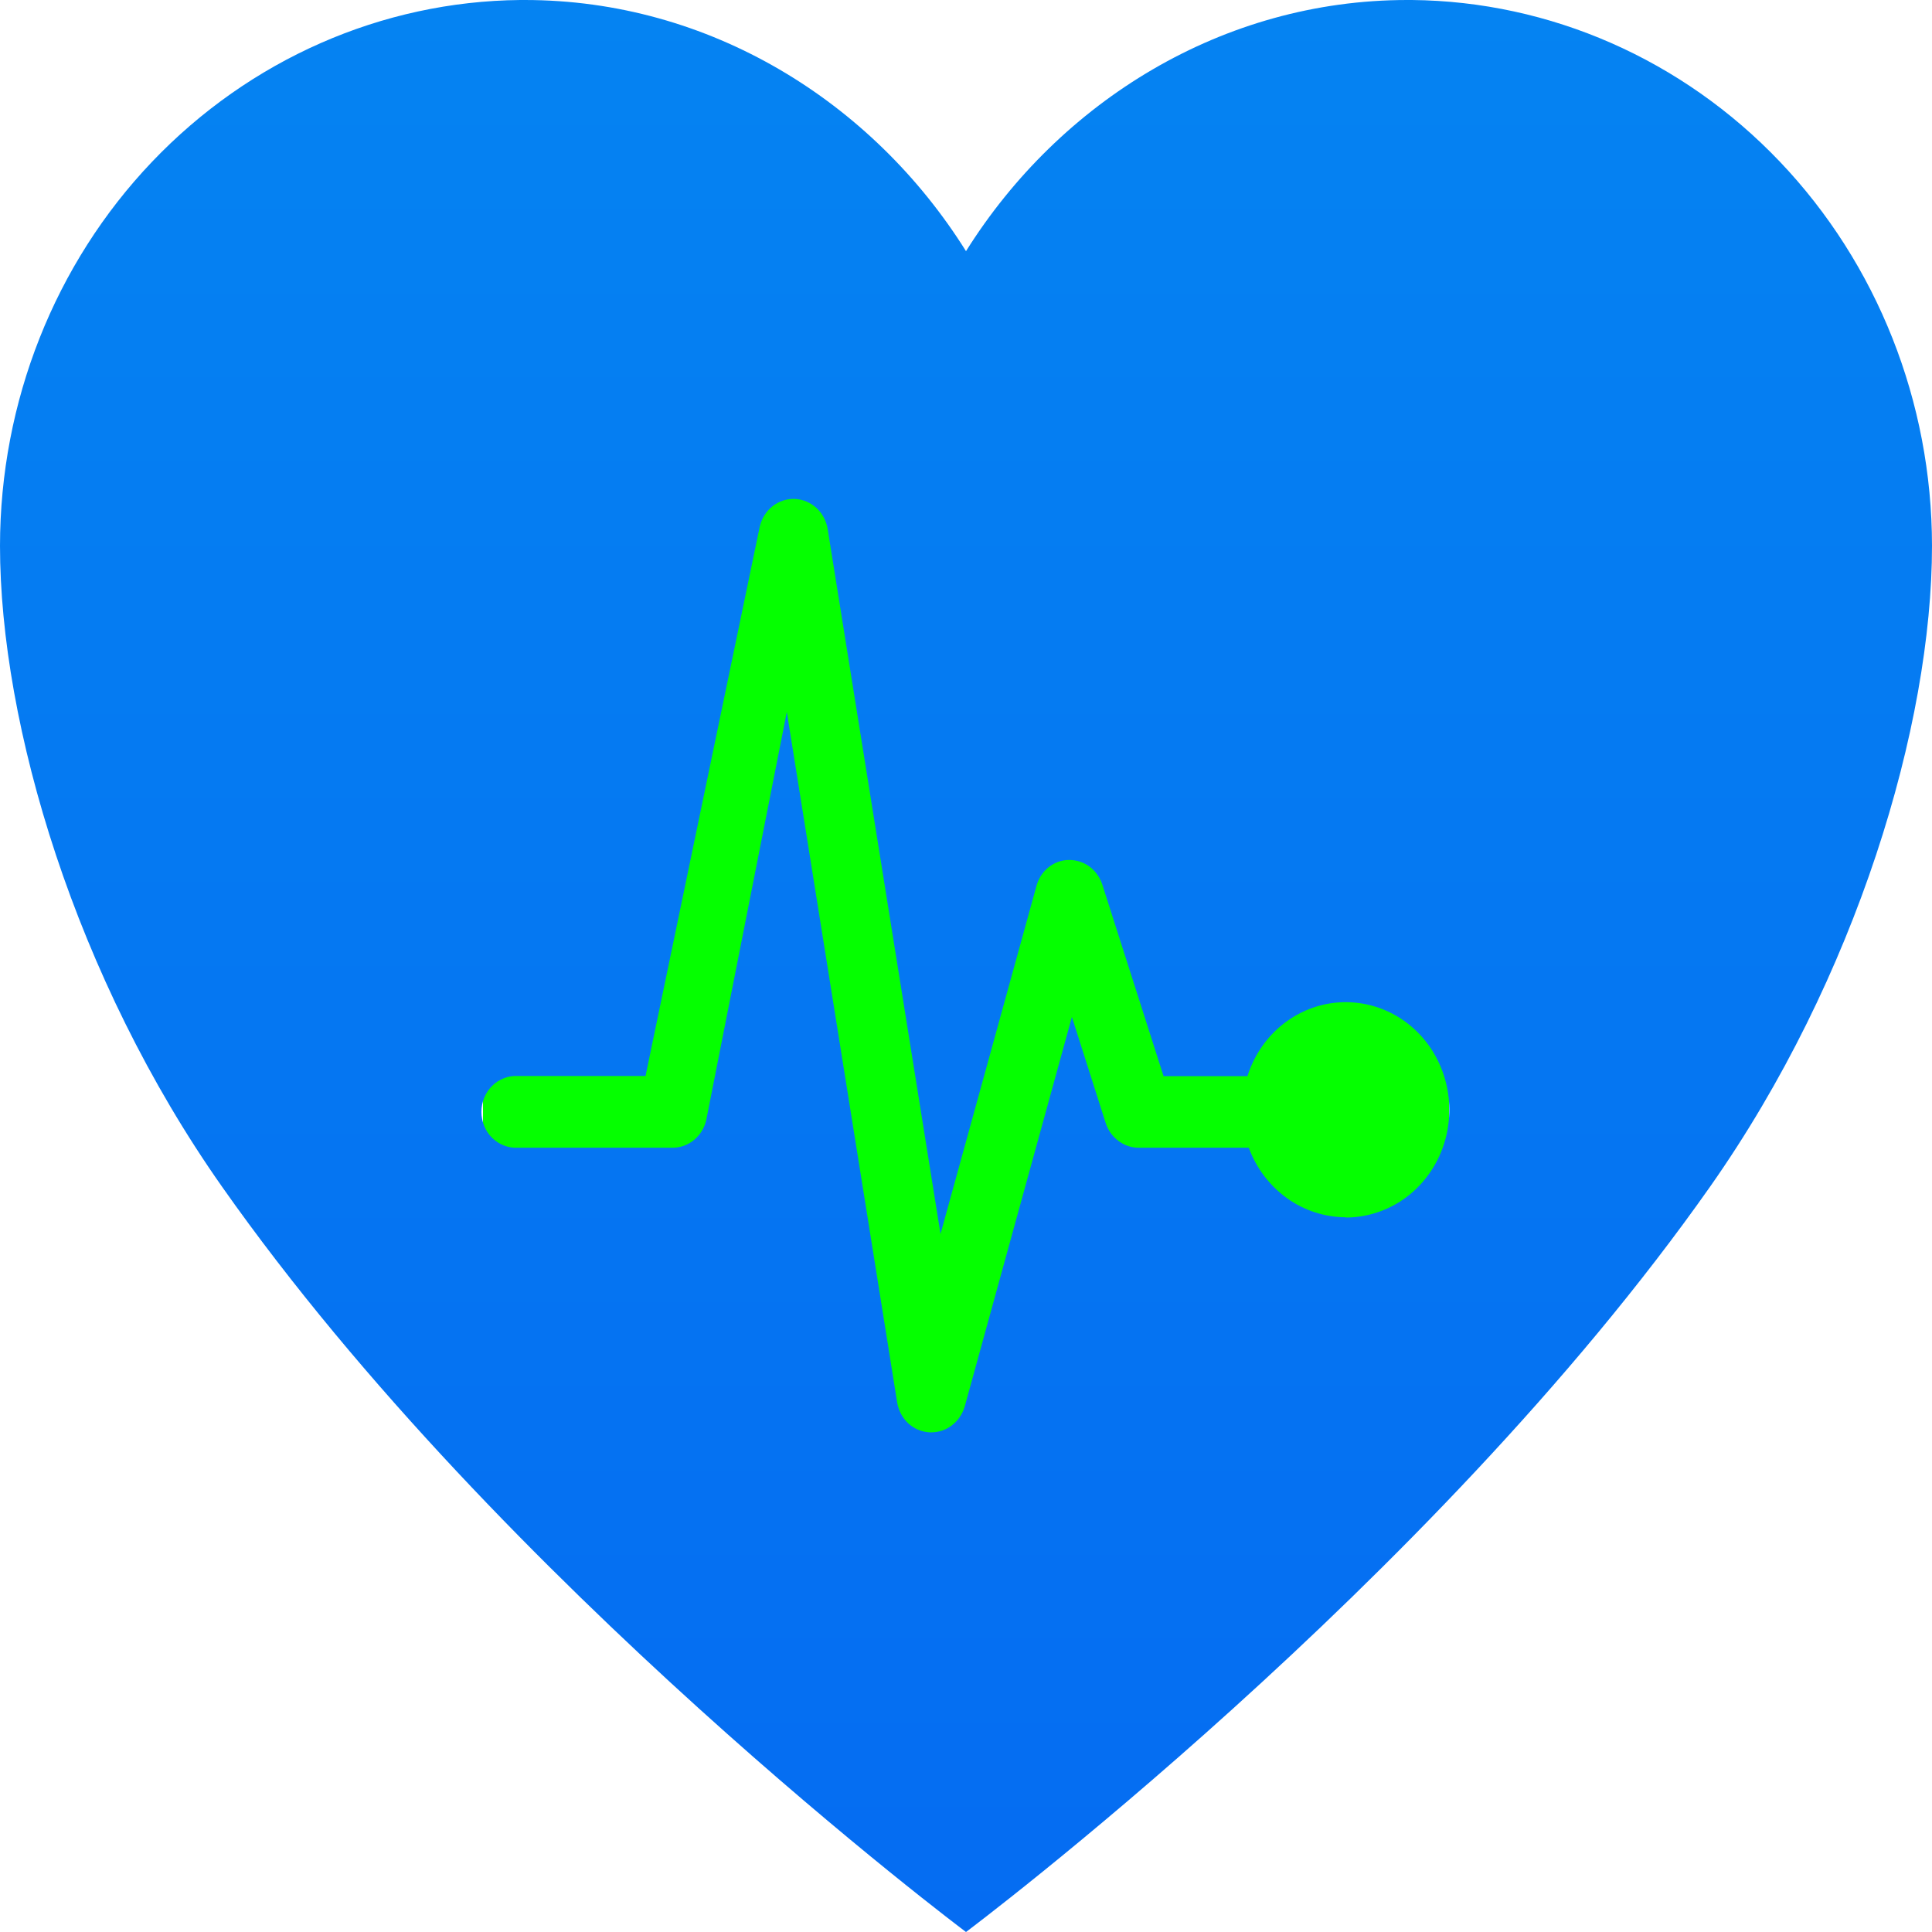 <svg width="16" height="16" viewBox="0 0 16 16" fill="none" xmlns="http://www.w3.org/2000/svg">
<rect x="4" y="4" width="8" height="8" fill="#05FF00"/>
<path d="M11.693 0H11.654C10.127 0 8.777 0.84 8 2.08C7.224 0.84 5.873 0 4.346 0H4.308C3.162 0.011 2.067 0.493 1.26 1.339C0.453 2.185 0.001 3.329 0 4.52C0 6 0.623 8.1 1.839 9.828C4.154 13.12 8 16 8 16C8 16 11.847 13.12 14.162 9.828C15.377 8.1 16 6 16 4.52C15.999 3.329 15.547 2.186 14.74 1.339C13.934 0.493 12.838 0.011 11.693 0ZM11.144 10.081C10.97 10.08 10.8 10.025 10.657 9.922C10.514 9.819 10.404 9.674 10.342 9.505H9.429C9.369 9.505 9.31 9.485 9.262 9.448C9.213 9.412 9.176 9.36 9.157 9.301L8.877 8.422L7.99 11.646C7.972 11.708 7.936 11.763 7.886 11.802C7.837 11.841 7.776 11.862 7.714 11.862H7.696C7.631 11.858 7.57 11.832 7.521 11.787C7.473 11.742 7.441 11.681 7.43 11.615L6.516 5.896L5.848 9.28C5.832 9.344 5.797 9.401 5.746 9.442C5.696 9.483 5.634 9.505 5.571 9.505H4.285C4.246 9.507 4.208 9.5 4.172 9.486C4.136 9.472 4.103 9.45 4.075 9.423C4.047 9.395 4.025 9.362 4.01 9.325C3.995 9.288 3.987 9.248 3.987 9.208C3.987 9.168 3.995 9.128 4.01 9.091C4.025 9.054 4.047 9.021 4.075 8.993C4.103 8.965 4.136 8.944 4.172 8.93C4.208 8.915 4.246 8.909 4.285 8.911H5.346L6.292 4.361C6.308 4.293 6.345 4.234 6.398 4.192C6.452 4.15 6.517 4.129 6.583 4.132C6.65 4.135 6.713 4.162 6.763 4.208C6.812 4.254 6.845 4.317 6.855 4.385L7.789 10.219L8.584 7.335C8.601 7.274 8.636 7.22 8.684 7.182C8.732 7.144 8.791 7.122 8.852 7.122H8.857C8.917 7.122 8.976 7.142 9.025 7.178C9.073 7.215 9.11 7.267 9.129 7.326C9.327 7.946 9.438 8.293 9.636 8.912H10.331C10.38 8.756 10.47 8.617 10.59 8.511C10.711 8.405 10.857 8.335 11.013 8.31C11.169 8.285 11.329 8.305 11.475 8.368C11.621 8.431 11.747 8.535 11.84 8.668C11.932 8.801 11.988 8.959 12 9.122C12.012 9.286 11.981 9.45 11.909 9.597C11.837 9.743 11.728 9.866 11.593 9.952C11.458 10.037 11.303 10.083 11.145 10.083L11.144 10.081Z" fill="url(#paint0_linear_114_2299)"/>
<defs>
<linearGradient id="paint0_linear_114_2299" x1="8" y1="0" x2="8" y2="16" gradientUnits="userSpaceOnUse">
<stop stop-color="#0583F2"/>
<stop offset="1" stop-color="#056CF2"/>
</linearGradient>
</defs>
</svg>
